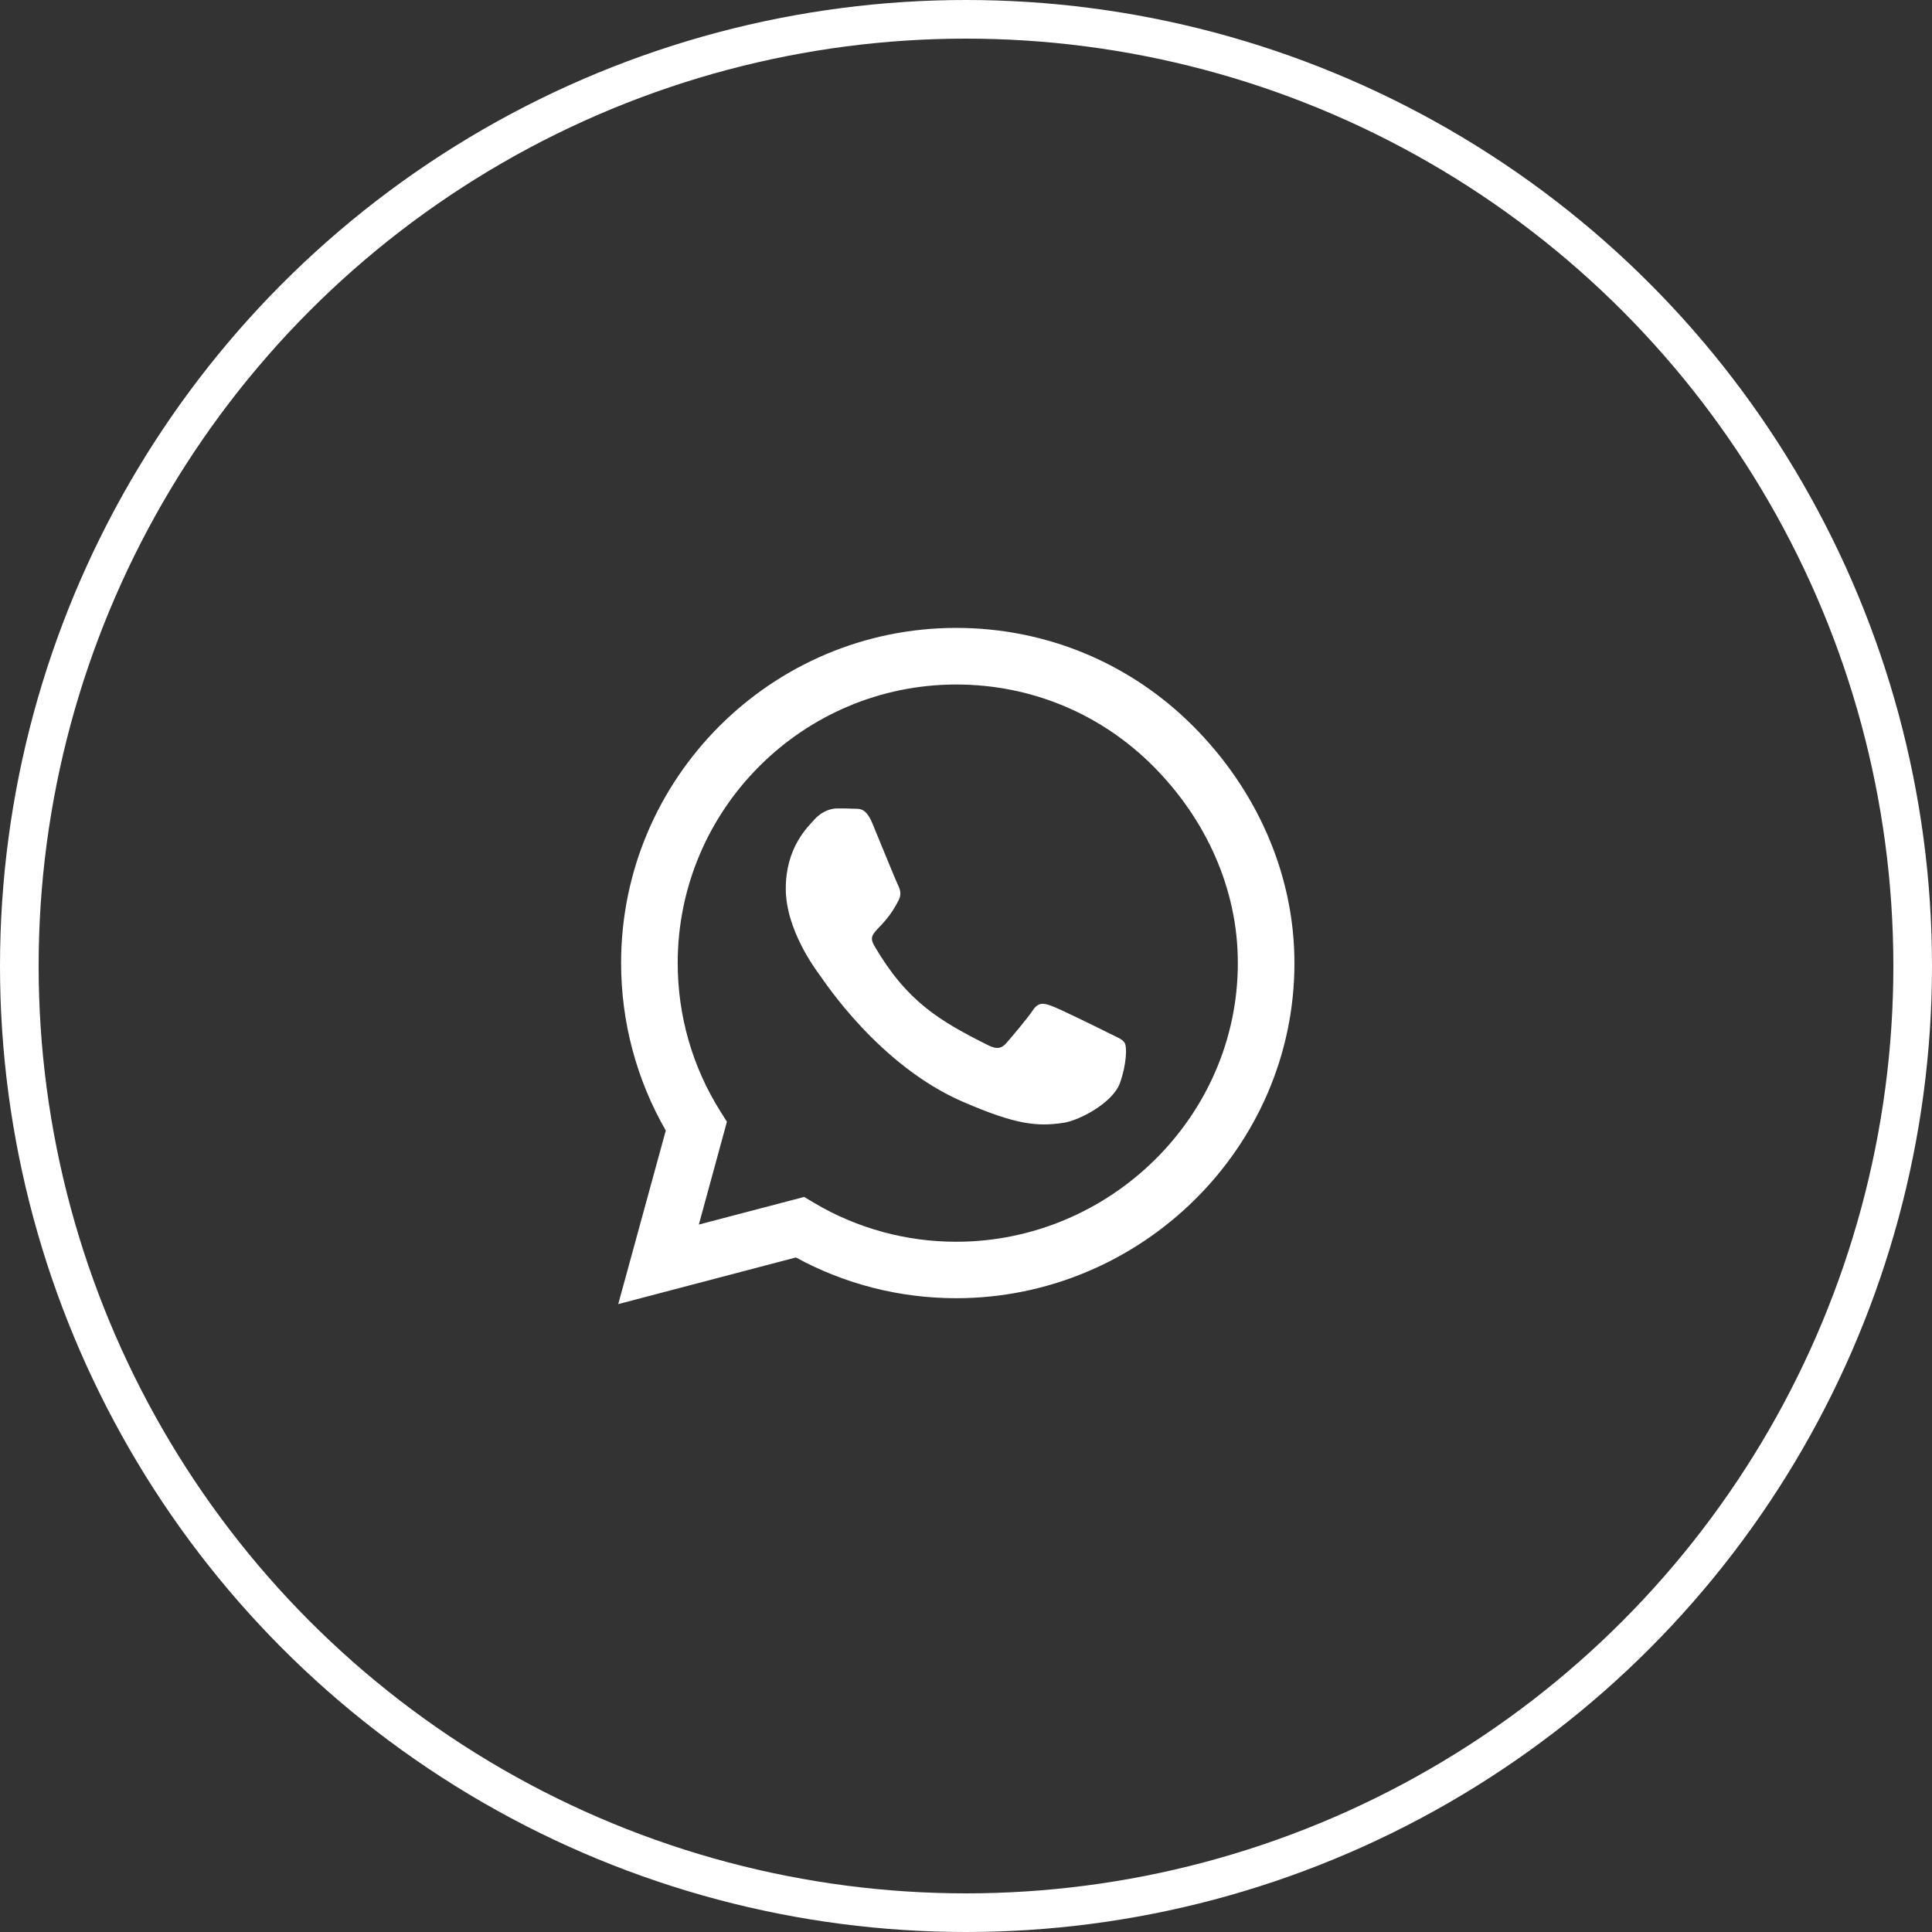 <svg width="100" height="100" viewBox="0 0 100 100" fill="none" xmlns="http://www.w3.org/2000/svg">
<rect x="0" y="0" width="100" height="100" fill="#333333" stroke="none"/>
<circle cx="50" cy="50" r="49" stroke="white" stroke-width="2"/>
<path d="M61.758 37.586C58.484 34.305 54.125 32.5 49.492 32.5C39.93 32.5 32.148 40.281 32.148 49.844C32.148 52.898 32.945 55.883 34.461 58.516L32 67.5L41.195 65.086C43.727 66.469 46.578 67.195 49.484 67.195H49.492C59.047 67.195 67 59.414 67 49.852C67 45.219 65.031 40.867 61.758 37.586V37.586ZM49.492 64.273C46.898 64.273 44.359 63.578 42.148 62.266L41.625 61.953L36.172 63.383L37.625 58.062L37.281 57.516C35.836 55.219 35.078 52.57 35.078 49.844C35.078 41.898 41.547 35.43 49.5 35.43C53.352 35.43 56.969 36.93 59.688 39.656C62.406 42.383 64.078 46 64.07 49.852C64.07 57.805 57.438 64.273 49.492 64.273V64.273ZM57.398 53.477C56.969 53.258 54.836 52.211 54.438 52.07C54.039 51.922 53.75 51.852 53.461 52.289C53.172 52.727 52.344 53.695 52.086 53.992C51.836 54.281 51.578 54.32 51.148 54.102C48.602 52.828 46.93 51.828 45.25 48.945C44.805 48.18 45.695 48.234 46.523 46.578C46.664 46.289 46.594 46.039 46.484 45.82C46.375 45.602 45.508 43.469 45.148 42.602C44.797 41.758 44.438 41.875 44.172 41.859C43.922 41.844 43.633 41.844 43.344 41.844C43.055 41.844 42.586 41.953 42.188 42.383C41.789 42.82 40.672 43.867 40.672 46C40.672 48.133 42.227 50.195 42.438 50.484C42.656 50.773 45.492 55.148 49.844 57.031C52.594 58.219 53.672 58.32 55.047 58.117C55.883 57.992 57.609 57.07 57.969 56.055C58.328 55.039 58.328 54.172 58.219 53.992C58.117 53.797 57.828 53.688 57.398 53.477Z" fill="white"/>
</svg>
